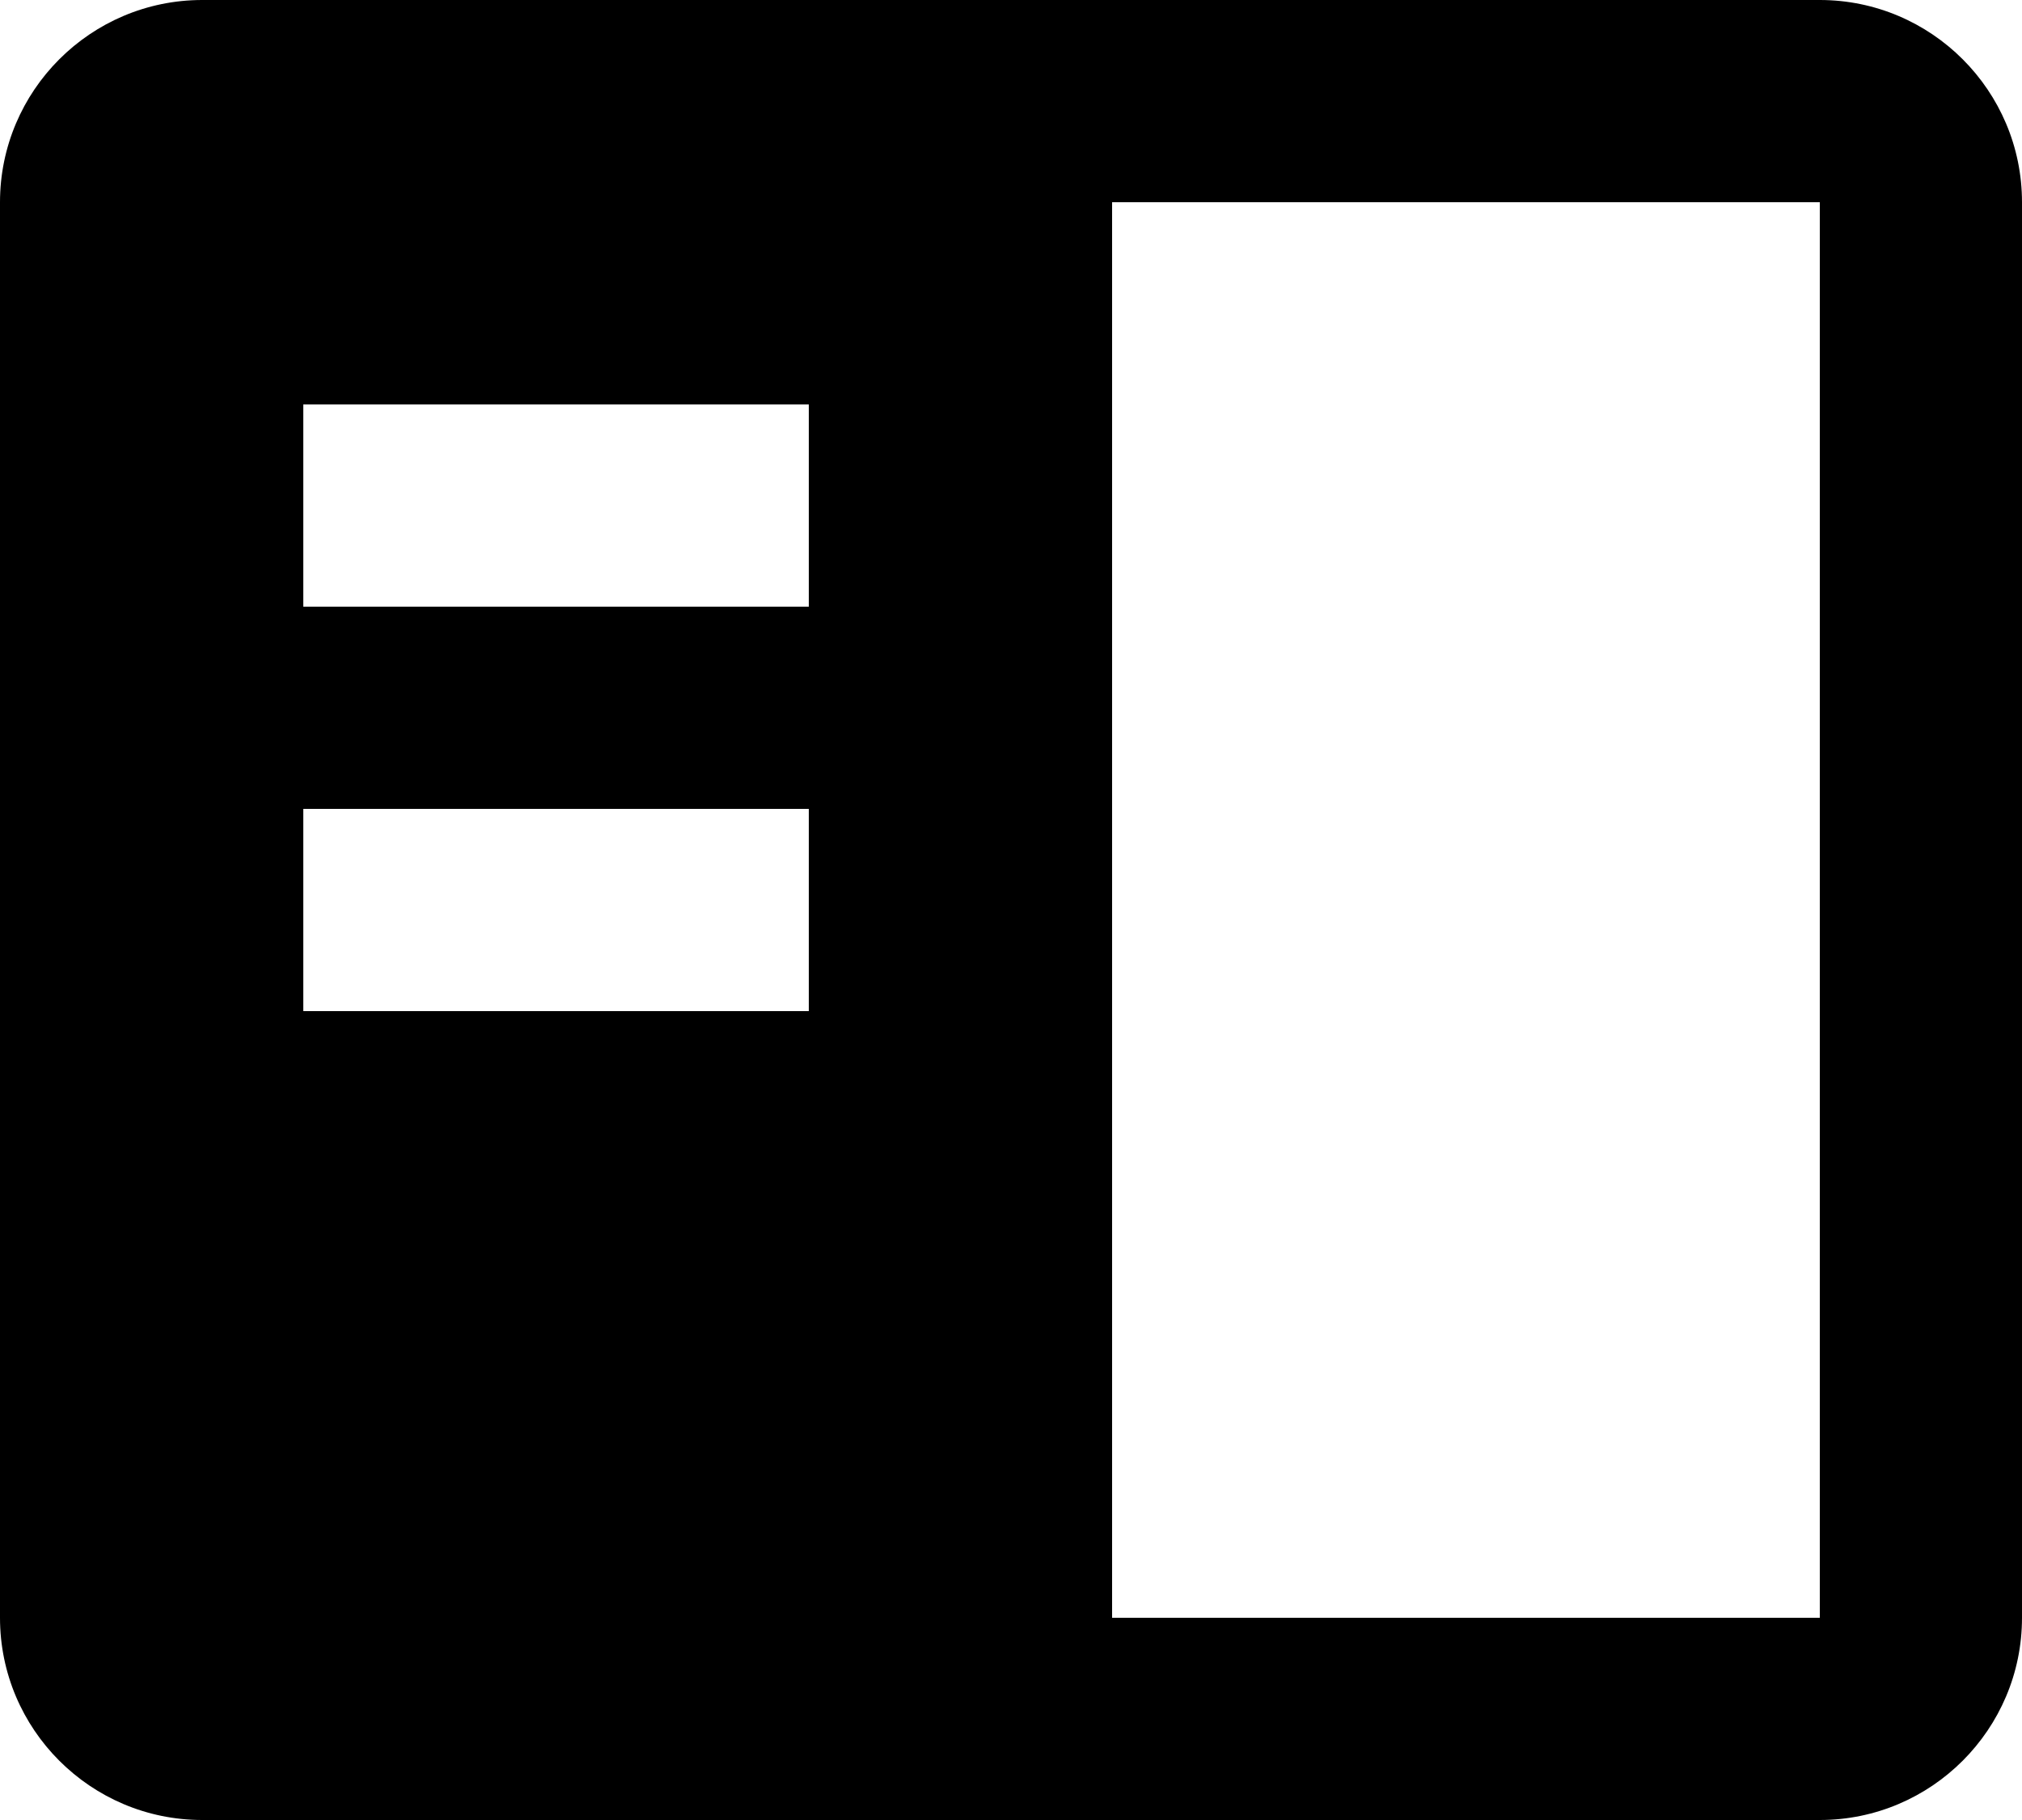 <svg xmlns="http://www.w3.org/2000/svg" viewBox="0 0 20 18"><path d="M2 0h16c1.103 0 2 .897 2 2v14c0 1.103-.897 2-2 2H2c-1.103 0-2-.897-2-2V2C0 .897.897 0 2 0Zm1 4v2h5V4H3Zm5 4H3v2h5V8Zm10 8V2h-7v14h7Z" fill="#000" fill-rule="nonzero"/></svg>